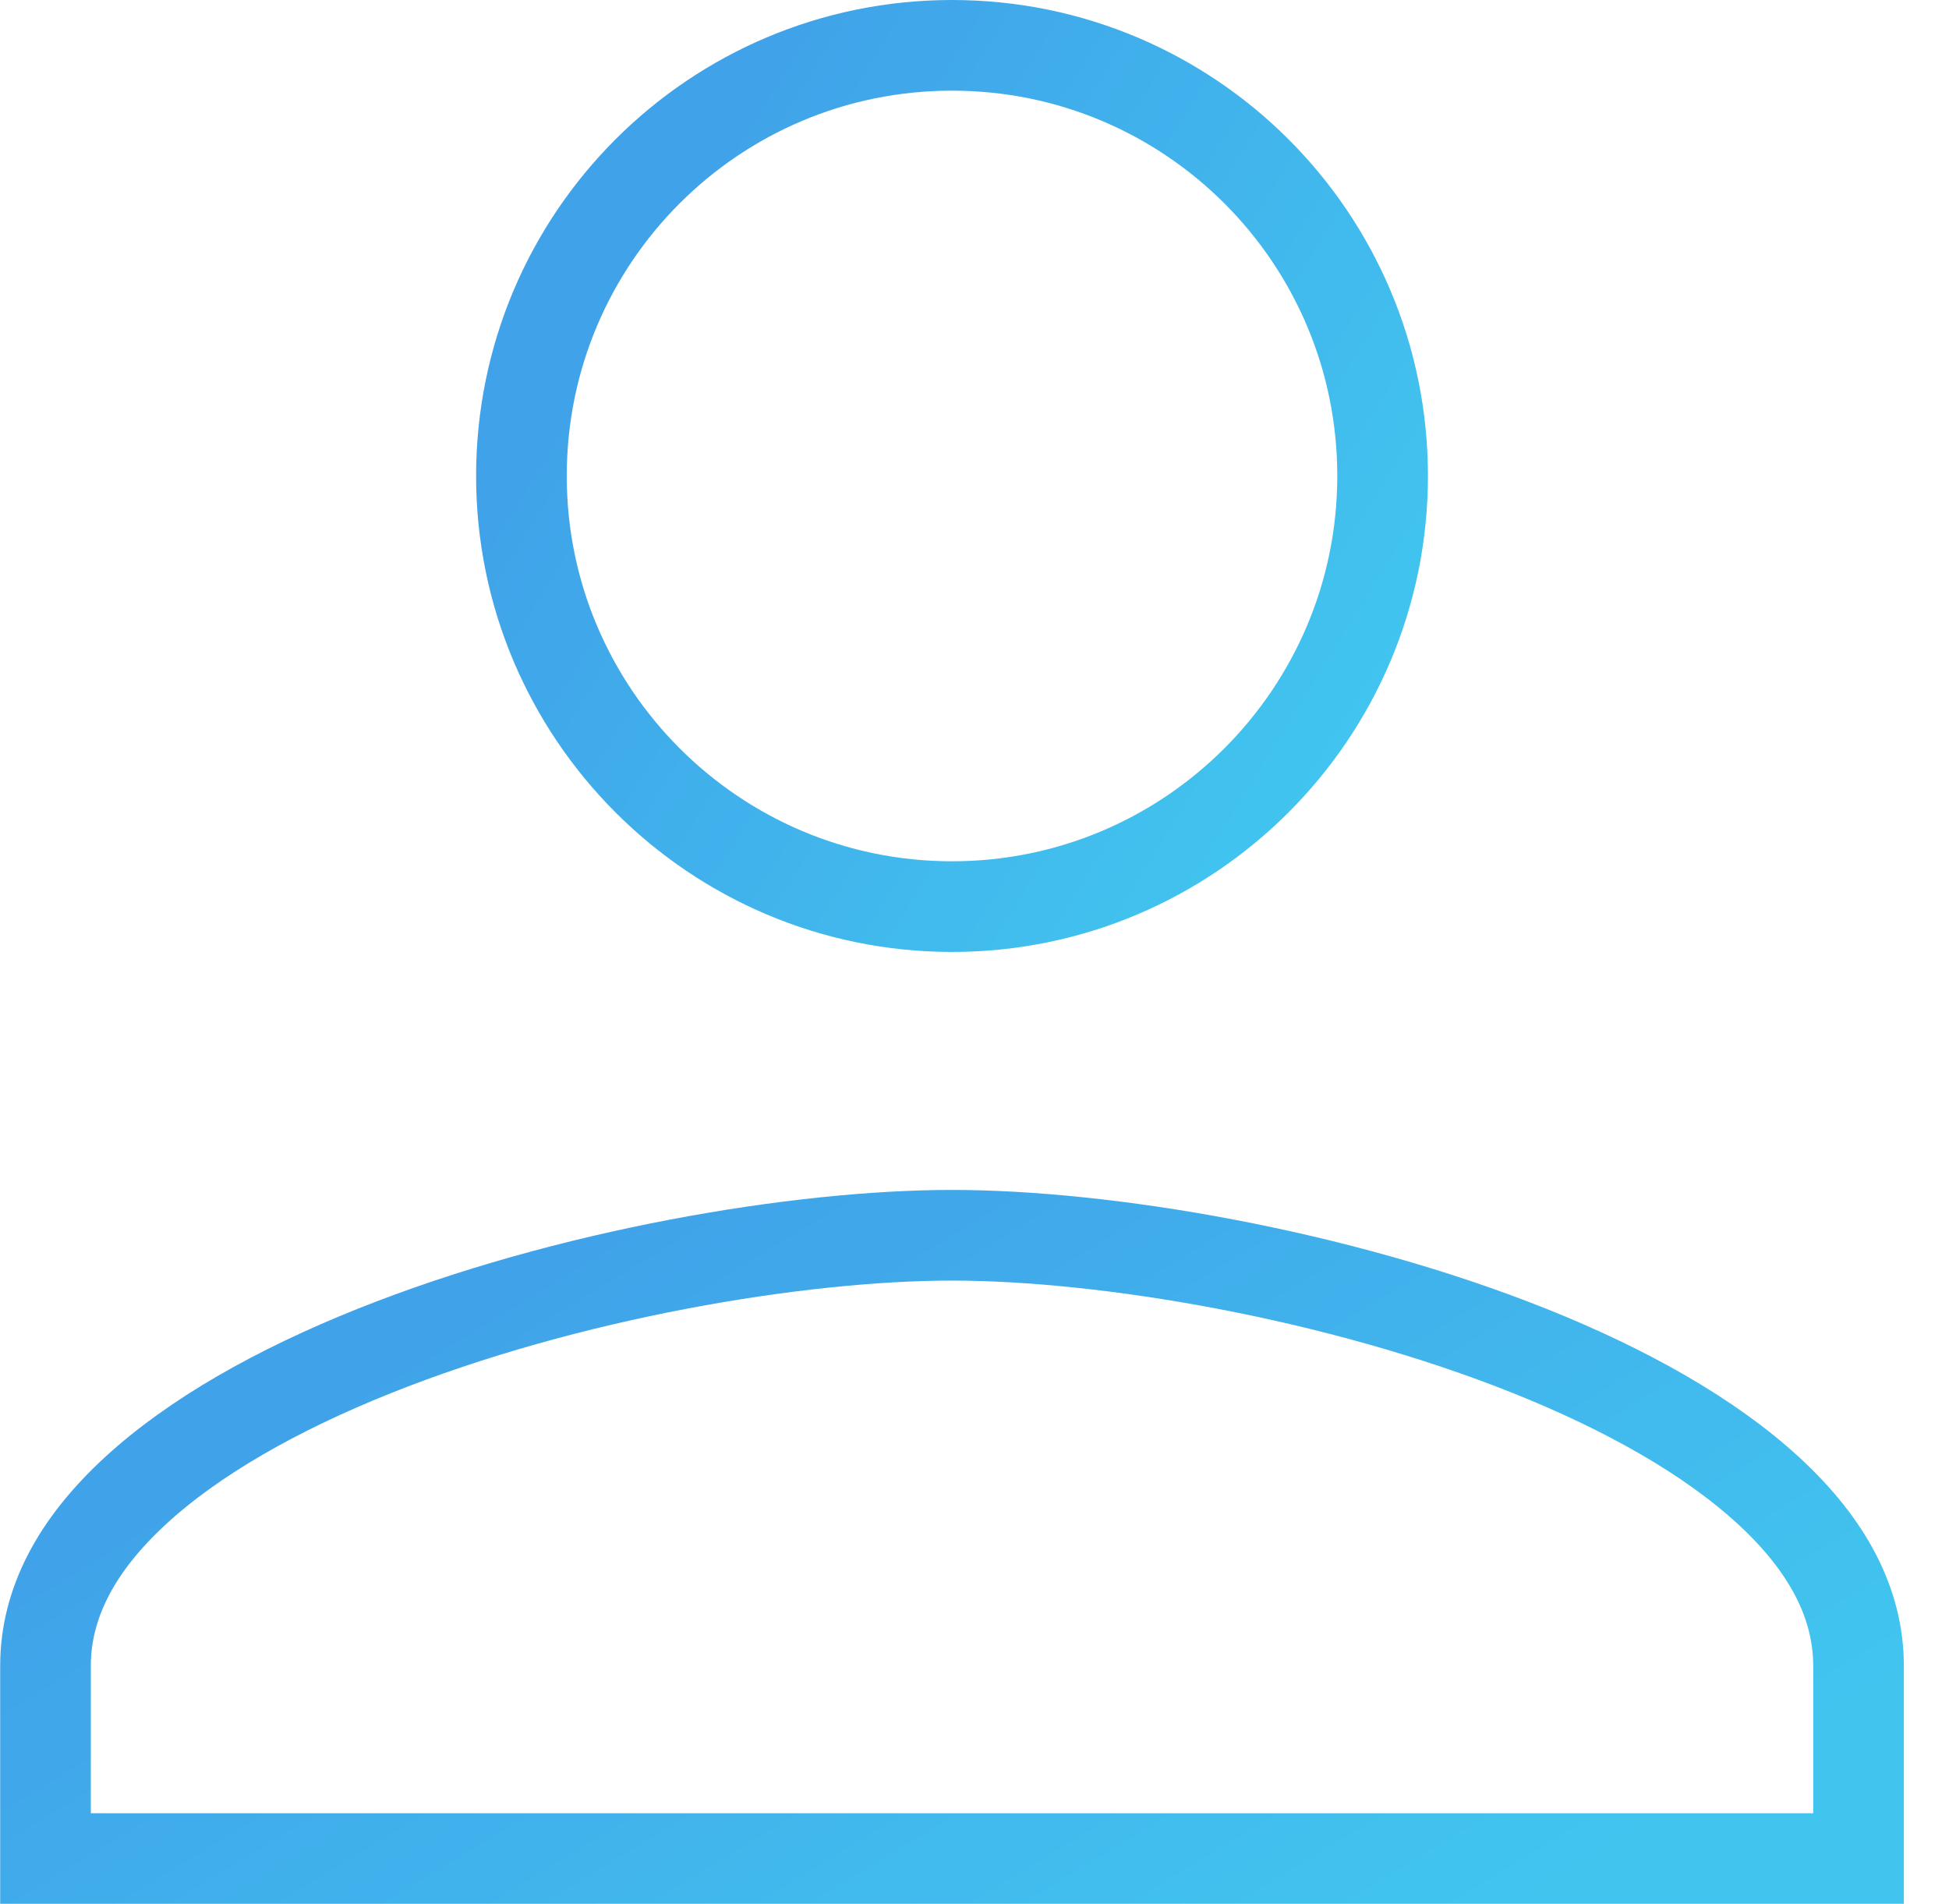<svg width="43" height="42" viewBox="0 0 43 42" fill="none" xmlns="http://www.w3.org/2000/svg">
<g opacity="0.9" clip-path="url(#clip0)">
<path d="M30.504 10.5C30.504 15.737 26.252 20 21.004 20C15.756 20 11.504 15.737 11.504 10.5C11.504 5.251 15.755 1 21.004 1C26.253 1 30.504 5.251 30.504 10.5Z" stroke="url(#paint0_linear)" stroke-width="2"/>
<path d="M1.004 36.75C1.004 35.368 1.687 34.085 2.98 32.893C4.279 31.694 6.125 30.656 8.252 29.805C12.507 28.103 17.631 27.25 21.004 27.25C24.377 27.25 29.501 28.103 33.756 29.805C35.883 30.656 37.729 31.694 39.028 32.893C40.32 34.085 41.004 35.368 41.004 36.75V41H1.004V36.75Z" stroke="url(#paint1_linear)" stroke-width="2"/>
</g>
<defs>
<linearGradient id="paint0_linear" x1="16.377" y1="1.7" x2="32.949" y2="11.956" gradientUnits="userSpaceOnUse">
<stop stop-color="#2B98E7"/>
<stop offset="1" stop-color="#2CBFED"/>
</linearGradient>
<linearGradient id="paint1_linear" x1="11.75" y1="27.525" x2="24.06" y2="47.841" gradientUnits="userSpaceOnUse">
<stop stop-color="#2B98E7"/>
<stop offset="1" stop-color="#2CBFED"/>
</linearGradient>
<clipPath id="clip0">
<rect width="42" height="42" fill="white" transform="translate(0.004)"/>
</clipPath>
</defs>
</svg>
